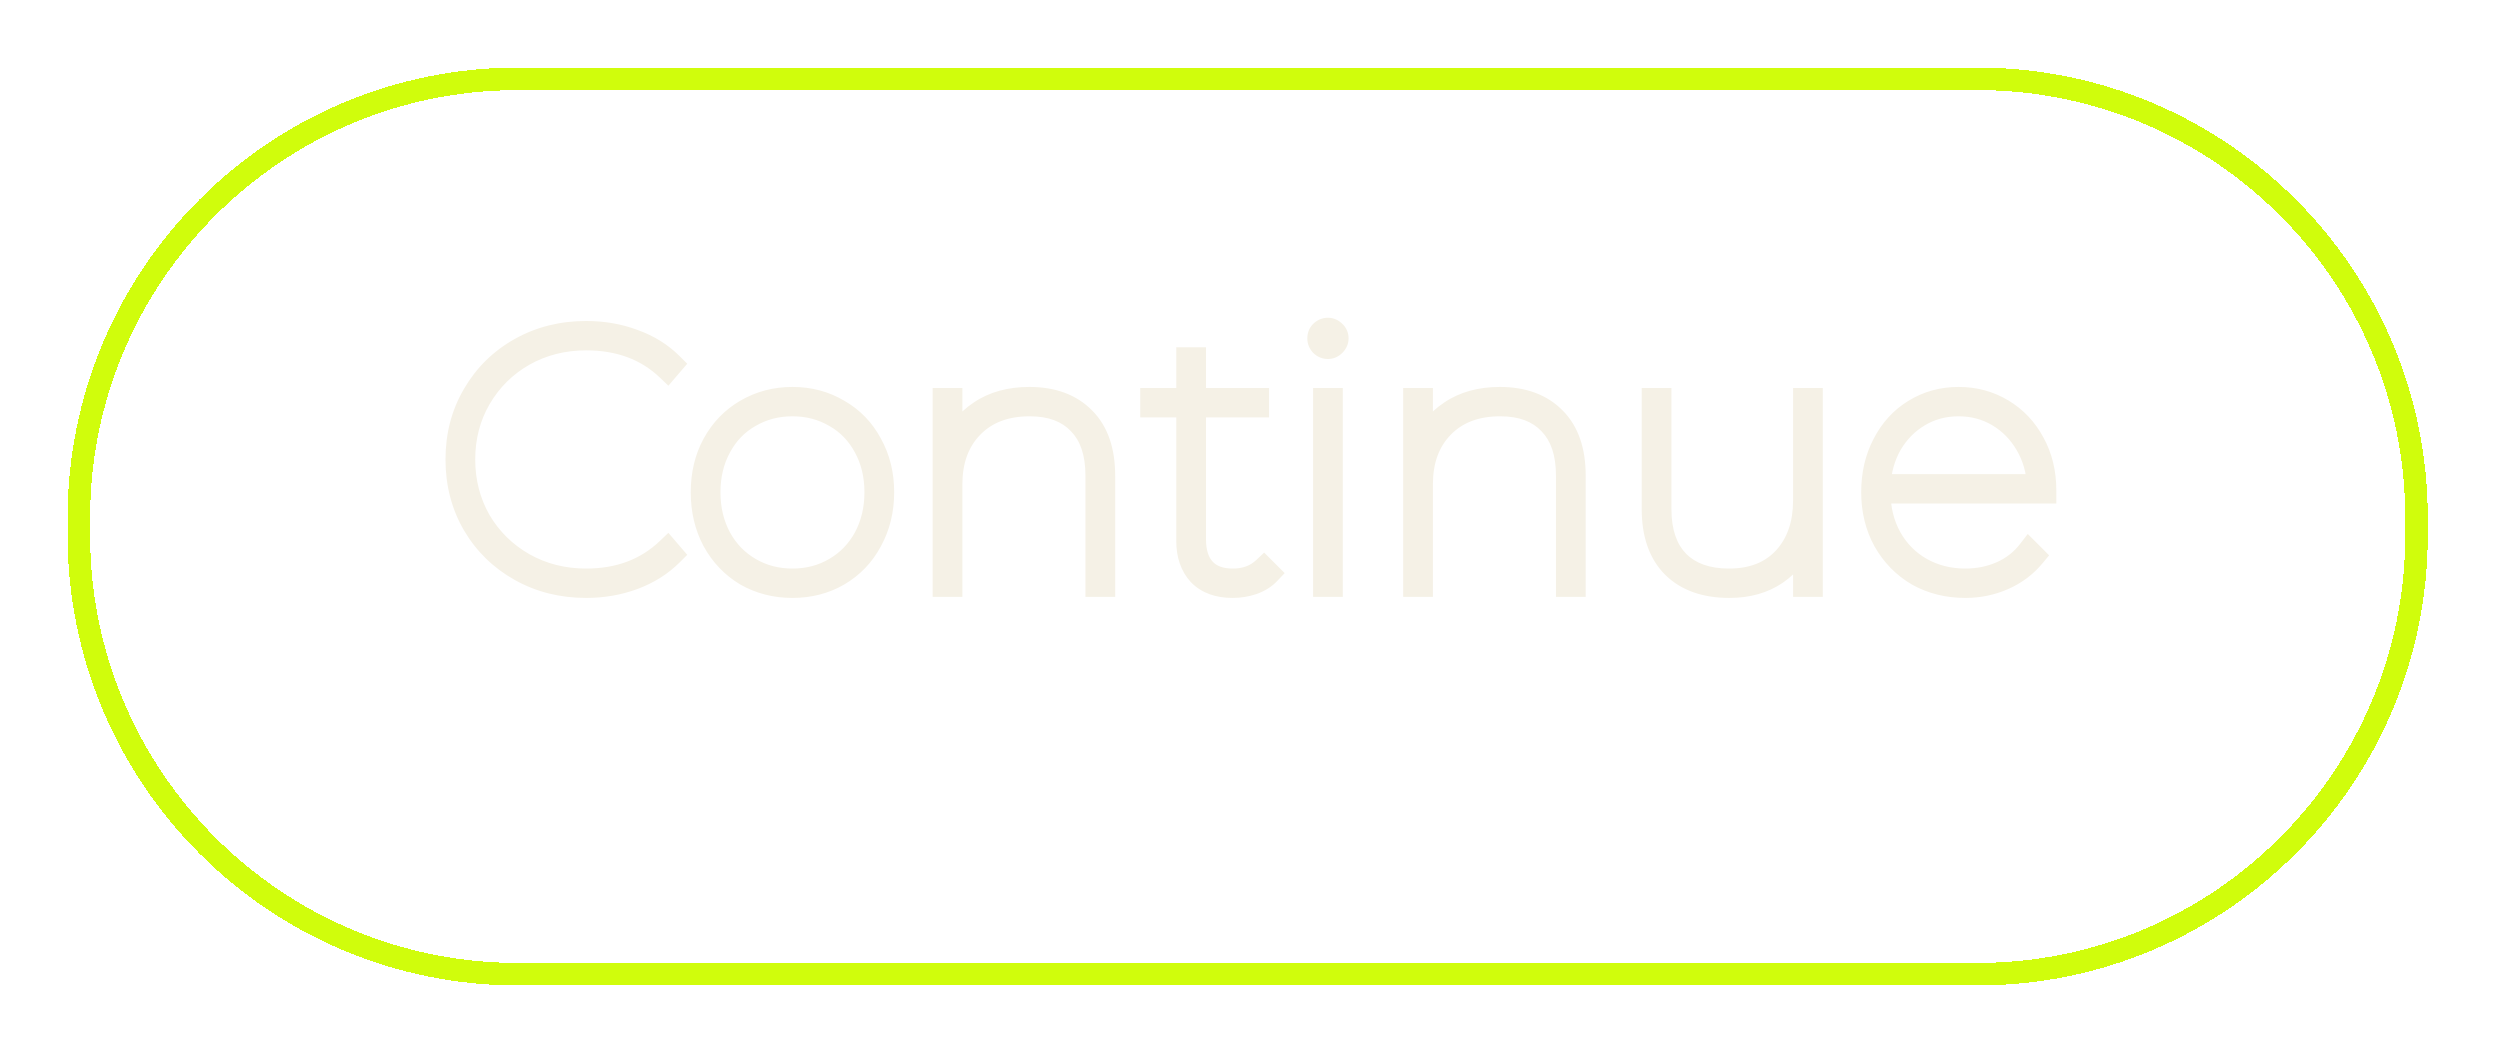 <svg width="111" height="47" viewBox="0 0 111 47" fill="none" xmlns="http://www.w3.org/2000/svg">
<g filter="url(#filter0_d_144_22)">
<path d="M3.5 20C3.5 9.23 12.23 0.5 23 0.5H87.794C98.564 0.5 107.294 9.23 107.294 20V20.754C107.294 31.523 98.564 40.254 87.794 40.254H23C12.23 40.254 3.5 31.523 3.5 20.754V20Z" stroke="#D0FD0C" shape-rendering="crispEdges"/>
</g>
<path d="M26.024 26.048C24.947 26.048 23.971 25.803 23.096 25.312C22.221 24.821 21.533 24.149 21.032 23.296C20.531 22.432 20.28 21.467 20.28 20.4C20.28 19.333 20.531 18.373 21.032 17.52C21.533 16.656 22.221 15.979 23.096 15.488C23.971 14.997 24.947 14.752 26.024 14.752C26.781 14.752 27.485 14.875 28.136 15.12C28.797 15.355 29.363 15.707 29.832 16.176L29.64 16.4C28.701 15.504 27.496 15.056 26.024 15.056C25.011 15.056 24.088 15.291 23.256 15.76C22.435 16.229 21.784 16.875 21.304 17.696C20.835 18.507 20.6 19.408 20.6 20.4C20.6 21.392 20.835 22.299 21.304 23.12C21.784 23.931 22.435 24.571 23.256 25.04C24.088 25.509 25.011 25.744 26.024 25.744C27.485 25.744 28.691 25.291 29.64 24.384L29.832 24.608C29.363 25.077 28.797 25.435 28.136 25.68C27.475 25.925 26.771 26.048 26.024 26.048ZM35.185 26.048C34.427 26.048 33.739 25.872 33.121 25.52C32.513 25.157 32.033 24.656 31.681 24.016C31.339 23.376 31.169 22.656 31.169 21.856C31.169 21.056 31.339 20.341 31.681 19.712C32.033 19.072 32.513 18.576 33.121 18.224C33.739 17.861 34.427 17.68 35.185 17.68C35.942 17.68 36.625 17.861 37.233 18.224C37.851 18.576 38.331 19.072 38.673 19.712C39.025 20.341 39.201 21.056 39.201 21.856C39.201 22.656 39.025 23.376 38.673 24.016C38.331 24.656 37.851 25.157 37.233 25.52C36.625 25.872 35.942 26.048 35.185 26.048ZM35.185 25.744C35.878 25.744 36.507 25.579 37.073 25.248C37.638 24.917 38.081 24.459 38.401 23.872C38.721 23.275 38.881 22.603 38.881 21.856C38.881 21.109 38.721 20.443 38.401 19.856C38.081 19.259 37.638 18.8 37.073 18.48C36.507 18.149 35.878 17.984 35.185 17.984C34.491 17.984 33.862 18.149 33.297 18.48C32.731 18.8 32.289 19.259 31.969 19.856C31.649 20.443 31.489 21.109 31.489 21.856C31.489 22.603 31.649 23.275 31.969 23.872C32.289 24.459 32.731 24.917 33.297 25.248C33.862 25.579 34.491 25.744 35.185 25.744ZM45.702 17.68C46.737 17.68 47.548 17.979 48.134 18.576C48.721 19.163 49.014 20.011 49.014 21.12V26H48.694V21.12C48.694 20.107 48.433 19.333 47.91 18.8C47.398 18.256 46.668 17.984 45.718 17.984C44.641 17.984 43.788 18.309 43.158 18.96C42.54 19.6 42.23 20.448 42.23 21.504V26H41.91V17.728H42.23V19.936C42.486 19.232 42.913 18.683 43.51 18.288C44.108 17.883 44.838 17.68 45.702 17.68ZM56.342 25.456C56.16 25.648 55.92 25.797 55.622 25.904C55.334 26 55.035 26.048 54.726 26.048C54.086 26.048 53.59 25.867 53.238 25.504C52.897 25.131 52.726 24.635 52.726 24.016V18.032H51.126V17.728H52.726V15.92H53.046V17.728H55.846V18.032H53.046V23.936C53.046 24.523 53.19 24.971 53.478 25.28C53.766 25.589 54.187 25.744 54.742 25.744C55.297 25.744 55.755 25.573 56.118 25.232L56.342 25.456ZM58.801 17.728H59.121V26H58.801V17.728ZM58.961 15.44C58.844 15.44 58.742 15.397 58.657 15.312C58.582 15.227 58.545 15.131 58.545 15.024C58.545 14.907 58.582 14.811 58.657 14.736C58.742 14.651 58.844 14.608 58.961 14.608C59.068 14.608 59.164 14.651 59.249 14.736C59.334 14.811 59.377 14.907 59.377 15.024C59.377 15.131 59.334 15.227 59.249 15.312C59.164 15.397 59.068 15.44 58.961 15.44ZM66.593 17.68C67.628 17.68 68.438 17.979 69.025 18.576C69.612 19.163 69.905 20.011 69.905 21.12V26H69.585V21.12C69.585 20.107 69.324 19.333 68.801 18.8C68.289 18.256 67.558 17.984 66.609 17.984C65.532 17.984 64.678 18.309 64.049 18.96C63.43 19.6 63.121 20.448 63.121 21.504V26H62.801V17.728H63.121V19.936C63.377 19.232 63.804 18.683 64.401 18.288C64.998 17.883 65.729 17.68 66.593 17.68ZM80.432 17.728V26H80.112V23.808C79.867 24.512 79.456 25.061 78.88 25.456C78.304 25.851 77.606 26.048 76.784 26.048C75.718 26.048 74.886 25.755 74.288 25.168C73.691 24.571 73.392 23.717 73.392 22.608V17.728H73.712V22.608C73.712 23.621 73.979 24.4 74.512 24.944C75.046 25.477 75.798 25.744 76.768 25.744C77.803 25.744 78.619 25.424 79.216 24.784C79.814 24.133 80.112 23.28 80.112 22.224V17.728H80.432ZM90.801 21.856H83.441C83.441 22.603 83.607 23.275 83.937 23.872C84.268 24.459 84.721 24.917 85.297 25.248C85.884 25.579 86.54 25.744 87.265 25.744C87.831 25.744 88.359 25.637 88.849 25.424C89.351 25.2 89.761 24.88 90.081 24.464L90.305 24.688C89.943 25.125 89.495 25.461 88.961 25.696C88.428 25.931 87.863 26.048 87.265 26.048C86.476 26.048 85.767 25.872 85.137 25.52C84.519 25.157 84.028 24.656 83.665 24.016C83.313 23.376 83.137 22.656 83.137 21.856C83.137 21.056 83.303 20.341 83.633 19.712C83.964 19.072 84.417 18.576 84.993 18.224C85.58 17.861 86.236 17.68 86.961 17.68C87.676 17.68 88.327 17.856 88.913 18.208C89.5 18.56 89.959 19.045 90.289 19.664C90.631 20.283 90.801 20.987 90.801 21.776V21.856ZM86.961 17.984C86.321 17.984 85.74 18.139 85.217 18.448C84.695 18.757 84.273 19.184 83.953 19.728C83.644 20.272 83.473 20.88 83.441 21.552H90.497C90.465 20.88 90.289 20.272 89.969 19.728C89.649 19.184 89.228 18.757 88.705 18.448C88.183 18.139 87.601 17.984 86.961 17.984Z" fill="#F5F1E6"/>
<path d="M23.096 25.312L23.341 24.876L23.096 25.312ZM21.032 23.296L20.599 23.547L20.601 23.549L21.032 23.296ZM21.032 17.52L21.463 17.773L21.464 17.771L21.032 17.52ZM23.096 15.488L23.341 15.924L23.096 15.488ZM28.136 15.12L27.959 15.588L27.969 15.591L28.136 15.12ZM29.832 16.176L30.212 16.501L30.513 16.15L30.186 15.822L29.832 16.176ZM29.64 16.4L29.295 16.762L29.676 17.126L30.02 16.725L29.64 16.4ZM23.256 15.76L23.01 15.325L23.008 15.326L23.256 15.76ZM21.304 17.696L20.872 17.444L20.871 17.445L21.304 17.696ZM21.304 23.12L20.87 23.368L20.874 23.375L21.304 23.12ZM23.256 25.04L23.008 25.474L23.01 25.476L23.256 25.04ZM29.64 24.384L30.02 24.059L29.676 23.658L29.295 24.022L29.64 24.384ZM29.832 24.608L30.186 24.962L30.513 24.634L30.212 24.283L29.832 24.608ZM28.136 25.68L27.962 25.211L28.136 25.68ZM26.024 25.548C25.026 25.548 24.135 25.322 23.341 24.876L22.851 25.748C23.806 26.284 24.867 26.548 26.024 26.548V25.548ZM23.341 24.876C22.542 24.428 21.919 23.819 21.463 23.043L20.601 23.549C21.148 24.48 21.901 25.215 22.851 25.748L23.341 24.876ZM21.464 23.045C21.01 22.262 20.78 21.385 20.78 20.4H19.78C19.78 21.549 20.051 22.602 20.599 23.547L21.464 23.045ZM20.78 20.4C20.78 19.415 21.01 18.544 21.463 17.773L20.601 17.267C20.051 18.203 19.78 19.251 19.78 20.4H20.78ZM21.464 17.771C21.921 16.985 22.544 16.371 23.341 15.924L22.851 15.052C21.899 15.586 21.146 16.327 20.599 17.269L21.464 17.771ZM23.341 15.924C24.135 15.478 25.026 15.252 26.024 15.252V14.252C24.867 14.252 23.806 14.516 22.851 15.052L23.341 15.924ZM26.024 15.252C26.726 15.252 27.37 15.366 27.959 15.588L28.312 14.652C27.601 14.384 26.836 14.252 26.024 14.252V15.252ZM27.969 15.591C28.564 15.803 29.065 16.116 29.478 16.53L30.186 15.822C29.661 15.297 29.03 14.907 28.303 14.649L27.969 15.591ZM29.452 15.851L29.26 16.075L30.02 16.725L30.212 16.501L29.452 15.851ZM29.985 16.038C28.941 15.041 27.606 14.556 26.024 14.556V15.556C27.386 15.556 28.462 15.967 29.295 16.762L29.985 16.038ZM26.024 14.556C24.93 14.556 23.922 14.81 23.01 15.325L23.502 16.195C24.254 15.771 25.091 15.556 26.024 15.556V14.556ZM23.008 15.326C22.11 15.839 21.396 16.547 20.872 17.444L21.736 17.948C22.172 17.202 22.759 16.62 23.504 16.194L23.008 15.326ZM20.871 17.445C20.355 18.337 20.1 19.325 20.1 20.4H21.1C21.1 19.491 21.314 18.677 21.737 17.947L20.871 17.445ZM20.1 20.4C20.1 21.475 20.355 22.468 20.87 23.368L21.738 22.872C21.314 22.13 21.1 21.309 21.1 20.4H20.1ZM20.874 23.375C21.398 24.26 22.112 24.962 23.008 25.474L23.504 24.606C22.758 24.179 22.17 23.601 21.734 22.865L20.874 23.375ZM23.01 25.476C23.922 25.99 24.93 26.244 26.024 26.244V25.244C25.091 25.244 24.254 25.029 23.502 24.605L23.01 25.476ZM26.024 26.244C27.598 26.244 28.932 25.752 29.985 24.746L29.295 24.022C28.449 24.83 27.372 25.244 26.024 25.244V26.244ZM29.26 24.709L29.452 24.933L30.212 24.283L30.02 24.059L29.26 24.709ZM29.478 24.254C29.063 24.67 28.56 24.989 27.962 25.211L28.31 26.149C29.034 25.88 29.662 25.485 30.186 24.962L29.478 24.254ZM27.962 25.211C27.36 25.435 26.715 25.548 26.024 25.548V26.548C26.826 26.548 27.59 26.416 28.31 26.149L27.962 25.211ZM33.121 25.52L32.864 25.95L32.873 25.955L33.121 25.52ZM31.681 24.016L31.239 24.251L31.243 24.257L31.681 24.016ZM31.681 19.712L31.243 19.471L31.241 19.474L31.681 19.712ZM33.121 18.224L33.371 18.657L33.373 18.655L33.121 18.224ZM37.233 18.224L36.977 18.654L36.985 18.659L37.233 18.224ZM38.673 19.712L38.231 19.947L38.236 19.956L38.673 19.712ZM38.673 24.016L38.234 23.775L38.231 23.781L38.673 24.016ZM37.233 25.52L37.483 25.953L37.486 25.951L37.233 25.52ZM37.073 25.248L36.82 24.816L37.073 25.248ZM38.401 23.872L38.84 24.111L38.841 24.108L38.401 23.872ZM38.401 19.856L37.96 20.092L37.962 20.095L38.401 19.856ZM37.073 18.48L36.82 18.912L36.826 18.915L37.073 18.48ZM33.297 18.48L33.543 18.915L33.549 18.912L33.297 18.48ZM31.969 19.856L32.408 20.095L32.409 20.092L31.969 19.856ZM31.969 23.872L31.528 24.108L31.53 24.111L31.969 23.872ZM33.297 25.248L33.549 24.816L33.297 25.248ZM35.185 25.548C34.508 25.548 33.906 25.392 33.368 25.085L32.873 25.955C33.572 26.352 34.346 26.548 35.185 26.548V25.548ZM33.377 25.091C32.848 24.775 32.429 24.34 32.119 23.775L31.243 24.257C31.636 24.972 32.178 25.54 32.864 25.949L33.377 25.091ZM32.122 23.781C31.823 23.22 31.669 22.582 31.669 21.856H30.669C30.669 22.73 30.856 23.532 31.239 24.251L32.122 23.781ZM31.669 21.856C31.669 21.129 31.823 20.498 32.12 19.95L31.241 19.474C30.856 20.184 30.669 20.983 30.669 21.856H31.669ZM32.119 19.953C32.429 19.39 32.845 18.961 33.371 18.657L32.87 17.791C32.18 18.191 31.637 18.755 31.243 19.471L32.119 19.953ZM33.373 18.655C33.911 18.34 34.511 18.18 35.185 18.18V17.18C34.344 17.18 33.568 17.383 32.868 17.793L33.373 18.655ZM35.185 18.18C35.858 18.18 36.451 18.34 36.977 18.653L37.489 17.795C36.798 17.383 36.026 17.18 35.185 17.18V18.18ZM36.985 18.659C37.52 18.963 37.934 19.389 38.231 19.947L39.114 19.477C38.729 18.755 38.182 18.189 37.48 17.789L36.985 18.659ZM38.236 19.956C38.542 20.503 38.701 21.132 38.701 21.856H39.701C39.701 20.98 39.507 20.18 39.109 19.468L38.236 19.956ZM38.701 21.856C38.701 22.58 38.542 23.216 38.235 23.775L39.111 24.257C39.507 23.536 39.701 22.732 39.701 21.856H38.701ZM38.231 23.781C37.933 24.34 37.518 24.773 36.98 25.089L37.486 25.951C38.185 25.541 38.73 24.972 39.114 24.251L38.231 23.781ZM36.982 25.087C36.456 25.392 35.861 25.548 35.185 25.548V26.548C36.023 26.548 36.793 26.352 37.483 25.953L36.982 25.087ZM35.185 26.244C35.961 26.244 36.679 26.058 37.325 25.68L36.82 24.816C36.336 25.1 35.795 25.244 35.185 25.244V26.244ZM37.325 25.68C37.971 25.302 38.477 24.776 38.84 24.111L37.962 23.633C37.684 24.141 37.305 24.533 36.82 24.816L37.325 25.68ZM38.841 24.108C39.204 23.431 39.381 22.677 39.381 21.856H38.381C38.381 22.529 38.237 23.118 37.96 23.636L38.841 24.108ZM39.381 21.856C39.381 21.036 39.204 20.285 38.84 19.617L37.962 20.095C38.237 20.6 38.381 21.183 38.381 21.856H39.381ZM38.841 19.62C38.479 18.943 37.97 18.413 37.319 18.045L36.826 18.915C37.306 19.186 37.683 19.574 37.96 20.092L38.841 19.62ZM37.325 18.048C36.679 17.67 35.961 17.484 35.185 17.484V18.484C35.795 18.484 36.336 18.628 36.82 18.912L37.325 18.048ZM35.185 17.484C34.408 17.484 33.691 17.67 33.044 18.048L33.549 18.912C34.033 18.628 34.575 18.484 35.185 18.484V17.484ZM33.05 18.045C32.399 18.413 31.891 18.943 31.528 19.62L32.409 20.092C32.687 19.574 33.064 19.186 33.543 18.915L33.05 18.045ZM31.53 19.617C31.165 20.285 30.989 21.036 30.989 21.856H31.989C31.989 21.183 32.132 20.6 32.408 20.095L31.53 19.617ZM30.989 21.856C30.989 22.677 31.165 23.431 31.528 24.108L32.409 23.636C32.132 23.118 31.989 22.529 31.989 21.856H30.989ZM31.53 24.111C31.892 24.776 32.399 25.302 33.044 25.68L33.549 24.816C33.064 24.533 32.685 24.141 32.408 23.633L31.53 24.111ZM33.044 25.68C33.691 26.058 34.408 26.244 35.185 26.244V25.244C34.575 25.244 34.033 25.1 33.549 24.816L33.044 25.68ZM48.134 18.576L47.778 18.926L47.781 18.93L48.134 18.576ZM49.014 26V26.5H49.514V26H49.014ZM48.694 26H48.194V26.5H48.694V26ZM47.91 18.8L47.546 19.143L47.553 19.15L47.91 18.8ZM43.158 18.96L42.799 18.612L42.799 18.613L43.158 18.96ZM42.23 26V26.5H42.73V26H42.23ZM41.91 26H41.41V26.5H41.91V26ZM41.91 17.728V17.228H41.41V17.728H41.91ZM42.23 17.728H42.73V17.228H42.23V17.728ZM42.23 19.936H41.73L42.7 20.107L42.23 19.936ZM43.51 18.288L43.786 18.705L43.791 18.702L43.51 18.288ZM45.702 18.18C46.636 18.18 47.306 18.446 47.778 18.926L48.491 18.226C47.789 17.511 46.837 17.18 45.702 17.18V18.18ZM47.781 18.93C48.245 19.394 48.514 20.097 48.514 21.12H49.514C49.514 19.924 49.197 18.931 48.488 18.222L47.781 18.93ZM48.514 21.12V26H49.514V21.12H48.514ZM49.014 25.5H48.694V26.5H49.014V25.5ZM49.194 26V21.12H48.194V26H49.194ZM49.194 21.12C49.194 20.024 48.91 19.106 48.267 18.45L47.553 19.15C47.956 19.561 48.194 20.19 48.194 21.12H49.194ZM48.274 18.457C47.644 17.787 46.766 17.484 45.718 17.484V18.484C46.569 18.484 47.153 18.725 47.546 19.143L48.274 18.457ZM45.718 17.484C44.533 17.484 43.54 17.846 42.799 18.612L43.518 19.308C44.035 18.773 44.749 18.484 45.718 18.484V17.484ZM42.799 18.613C42.074 19.363 41.73 20.344 41.73 21.504H42.73C42.73 20.552 43.006 19.837 43.518 19.308L42.799 18.613ZM41.73 21.504V26H42.73V21.504H41.73ZM42.23 25.5H41.91V26.5H42.23V25.5ZM42.41 26V17.728H41.41V26H42.41ZM41.91 18.228H42.23V17.228H41.91V18.228ZM41.73 17.728V19.936H42.73V17.728H41.73ZM42.7 20.107C42.921 19.499 43.282 19.038 43.786 18.705L43.235 17.871C42.544 18.328 42.051 18.965 41.76 19.765L42.7 20.107ZM43.791 18.702C44.29 18.363 44.918 18.18 45.702 18.18V17.18C44.758 17.18 43.925 17.402 43.23 17.874L43.791 18.702ZM56.342 25.456L56.705 25.799L57.039 25.446L56.695 25.102L56.342 25.456ZM55.622 25.904L55.78 26.378L55.79 26.375L55.622 25.904ZM53.238 25.504L52.869 25.841L52.874 25.847L52.879 25.852L53.238 25.504ZM52.726 18.032H53.226V17.532H52.726V18.032ZM51.126 18.032H50.626V18.532H51.126V18.032ZM51.126 17.728V17.228H50.626V17.728H51.126ZM52.726 17.728V18.228H53.226V17.728H52.726ZM52.726 15.92V15.42H52.226V15.92H52.726ZM53.046 15.92H53.546V15.42H53.046V15.92ZM53.046 17.728H52.546V18.228H53.046V17.728ZM55.846 17.728H56.346V17.228H55.846V17.728ZM55.846 18.032V18.532H56.346V18.032H55.846ZM53.046 18.032V17.532H52.546V18.032H53.046ZM53.478 25.28L53.112 25.621L53.478 25.28ZM56.118 25.232L56.471 24.878L56.128 24.535L55.775 24.868L56.118 25.232ZM55.978 25.113C55.861 25.237 55.693 25.348 55.454 25.433L55.79 26.375C56.148 26.247 56.46 26.059 56.705 25.799L55.978 25.113ZM55.464 25.43C55.228 25.508 54.982 25.548 54.726 25.548V26.548C55.088 26.548 55.44 26.492 55.78 26.378L55.464 25.43ZM54.726 25.548C54.183 25.548 53.831 25.397 53.597 25.156L52.879 25.852C53.349 26.336 53.989 26.548 54.726 26.548V25.548ZM53.607 25.167C53.368 24.905 53.226 24.539 53.226 24.016H52.226C52.226 24.73 52.425 25.356 52.869 25.841L53.607 25.167ZM53.226 24.016V18.032H52.226V24.016H53.226ZM52.726 17.532H51.126V18.532H52.726V17.532ZM51.626 18.032V17.728H50.626V18.032H51.626ZM51.126 18.228H52.726V17.228H51.126V18.228ZM53.226 17.728V15.92H52.226V17.728H53.226ZM52.726 16.42H53.046V15.42H52.726V16.42ZM52.546 15.92V17.728H53.546V15.92H52.546ZM53.046 18.228H55.846V17.228H53.046V18.228ZM55.346 17.728V18.032H56.346V17.728H55.346ZM55.846 17.532H53.046V18.532H55.846V17.532ZM52.546 18.032V23.936H53.546V18.032H52.546ZM52.546 23.936C52.546 24.6 52.709 25.188 53.112 25.621L53.844 24.939C53.67 24.753 53.546 24.446 53.546 23.936H52.546ZM53.112 25.621C53.522 26.061 54.094 26.244 54.742 26.244V25.244C54.28 25.244 54.01 25.118 53.844 24.939L53.112 25.621ZM54.742 26.244C55.408 26.244 55.994 26.035 56.461 25.596L55.775 24.868C55.516 25.112 55.185 25.244 54.742 25.244V26.244ZM55.764 25.586L55.988 25.81L56.695 25.102L56.471 24.878L55.764 25.586ZM58.801 17.728V17.228H58.301V17.728H58.801ZM59.121 17.728H59.621V17.228H59.121V17.728ZM59.121 26V26.5H59.621V26H59.121ZM58.801 26H58.301V26.5H58.801V26ZM58.657 15.312L58.281 15.641L58.292 15.654L58.303 15.666L58.657 15.312ZM58.657 14.736L58.303 14.382L58.303 14.382L58.657 14.736ZM59.249 14.736L58.895 15.09L58.907 15.101L58.92 15.112L59.249 14.736ZM58.801 18.228H59.121V17.228H58.801V18.228ZM58.621 17.728V26H59.621V17.728H58.621ZM59.121 25.5H58.801V26.5H59.121V25.5ZM59.301 26V17.728H58.301V26H59.301ZM58.961 14.94C58.964 14.94 58.976 14.941 58.991 14.947C59.005 14.953 59.012 14.96 59.011 14.958L58.303 15.666C58.48 15.842 58.707 15.94 58.961 15.94V14.94ZM59.033 14.983C59.03 14.979 59.035 14.983 59.039 14.995C59.044 15.007 59.045 15.018 59.045 15.024H58.045C58.045 15.26 58.132 15.471 58.281 15.641L59.033 14.983ZM59.045 15.024C59.045 15.019 59.046 15.028 59.039 15.045C59.032 15.063 59.021 15.079 59.011 15.09L58.303 14.382C58.124 14.562 58.045 14.79 58.045 15.024H59.045ZM59.011 15.09C59.012 15.088 59.005 15.095 58.991 15.101C58.976 15.107 58.964 15.108 58.961 15.108V14.108C58.707 14.108 58.48 14.206 58.303 14.382L59.011 15.09ZM58.961 15.108C58.945 15.108 58.927 15.104 58.91 15.097C58.894 15.09 58.89 15.084 58.895 15.09L59.602 14.382C59.437 14.217 59.218 14.108 58.961 14.108V15.108ZM58.92 15.112C58.912 15.106 58.898 15.091 58.888 15.067C58.878 15.044 58.877 15.027 58.877 15.024H59.877C59.877 14.768 59.776 14.533 59.578 14.36L58.92 15.112ZM58.877 15.024C58.877 15.008 58.88 14.99 58.888 14.973C58.895 14.957 58.901 14.953 58.895 14.958L59.602 15.666C59.768 15.5 59.877 15.281 59.877 15.024H58.877ZM58.895 14.958C58.89 14.964 58.894 14.958 58.91 14.951C58.927 14.944 58.945 14.94 58.961 14.94V15.94C59.218 15.94 59.437 15.831 59.602 15.666L58.895 14.958ZM69.025 18.576L68.668 18.926L68.671 18.93L69.025 18.576ZM69.905 26V26.5H70.405V26H69.905ZM69.585 26H69.085V26.5H69.585V26ZM68.801 18.8L68.437 19.143L68.444 19.15L68.801 18.8ZM64.049 18.96L63.69 18.612L63.689 18.613L64.049 18.96ZM63.121 26V26.5H63.621V26H63.121ZM62.801 26H62.301V26.5H62.801V26ZM62.801 17.728V17.228H62.301V17.728H62.801ZM63.121 17.728H63.621V17.228H63.121V17.728ZM63.121 19.936H62.621L63.591 20.107L63.121 19.936ZM64.401 18.288L64.677 18.705L64.682 18.702L64.401 18.288ZM66.593 18.18C67.527 18.18 68.197 18.446 68.668 18.926L69.382 18.226C68.68 17.511 67.728 17.18 66.593 17.18V18.18ZM68.671 18.93C69.136 19.394 69.405 20.097 69.405 21.12H70.405C70.405 19.924 70.087 18.931 69.379 18.222L68.671 18.93ZM69.405 21.12V26H70.405V21.12H69.405ZM69.905 25.5H69.585V26.5H69.905V25.5ZM70.085 26V21.12H69.085V26H70.085ZM70.085 21.12C70.085 20.024 69.801 19.106 69.158 18.45L68.444 19.15C68.846 19.561 69.085 20.19 69.085 21.12H70.085ZM69.165 18.457C68.534 17.787 67.656 17.484 66.609 17.484V18.484C67.46 18.484 68.043 18.725 68.437 19.143L69.165 18.457ZM66.609 17.484C65.424 17.484 64.431 17.846 63.69 18.612L64.408 19.308C64.926 18.773 65.639 18.484 66.609 18.484V17.484ZM63.689 18.613C62.964 19.363 62.621 20.344 62.621 21.504H63.621C63.621 20.552 63.896 19.837 64.408 19.308L63.689 18.613ZM62.621 21.504V26H63.621V21.504H62.621ZM63.121 25.5H62.801V26.5H63.121V25.5ZM63.301 26V17.728H62.301V26H63.301ZM62.801 18.228H63.121V17.228H62.801V18.228ZM62.621 17.728V19.936H63.621V17.728H62.621ZM63.591 20.107C63.812 19.499 64.173 19.038 64.677 18.705L64.125 17.871C63.434 18.328 62.942 18.965 62.651 19.765L63.591 20.107ZM64.682 18.702C65.181 18.363 65.809 18.18 66.593 18.18V17.18C65.649 17.18 64.816 17.402 64.12 17.874L64.682 18.702ZM80.432 17.728H80.932V17.228H80.432V17.728ZM80.432 26V26.5H80.932V26H80.432ZM80.112 26H79.612V26.5H80.112V26ZM80.112 23.808H80.612L79.64 23.643L80.112 23.808ZM78.88 25.456L78.598 25.044L78.598 25.044L78.88 25.456ZM74.288 25.168L73.935 25.522L73.938 25.525L74.288 25.168ZM73.392 17.728V17.228H72.892V17.728H73.392ZM73.712 17.728H74.212V17.228H73.712V17.728ZM74.512 24.944L74.155 25.294L74.159 25.298L74.512 24.944ZM79.216 24.784L79.582 25.125L79.585 25.122L79.216 24.784ZM80.112 17.728V17.228H79.612V17.728H80.112ZM79.932 17.728V26H80.932V17.728H79.932ZM80.432 25.5H80.112V26.5H80.432V25.5ZM80.612 26V23.808H79.612V26H80.612ZM79.64 23.643C79.427 24.254 79.08 24.713 78.598 25.044L79.163 25.869C79.833 25.409 80.307 24.77 80.585 23.973L79.64 23.643ZM78.598 25.044C78.119 25.372 77.523 25.548 76.784 25.548V26.548C77.688 26.548 78.49 26.33 79.163 25.869L78.598 25.044ZM76.784 25.548C75.811 25.548 75.119 25.283 74.639 24.811L73.938 25.525C74.653 26.227 75.624 26.548 76.784 26.548V25.548ZM74.642 24.814C74.165 24.337 73.892 23.628 73.892 22.608H72.892C72.892 23.807 73.217 24.804 73.935 25.522L74.642 24.814ZM73.892 22.608V17.728H72.892V22.608H73.892ZM73.392 18.228H73.712V17.228H73.392V18.228ZM73.212 17.728V22.608H74.212V17.728H73.212ZM73.212 22.608C73.212 23.708 73.503 24.629 74.155 25.294L74.87 24.594C74.455 24.171 74.212 23.535 74.212 22.608H73.212ZM74.159 25.298C74.811 25.95 75.705 26.244 76.768 26.244V25.244C75.891 25.244 75.281 25.005 74.866 24.59L74.159 25.298ZM76.768 26.244C77.914 26.244 78.873 25.885 79.582 25.125L78.851 24.443C78.365 24.963 77.692 25.244 76.768 25.244V26.244ZM79.585 25.122C80.283 24.362 80.612 23.379 80.612 22.224H79.612C79.612 23.181 79.345 23.905 78.848 24.446L79.585 25.122ZM80.612 22.224V17.728H79.612V22.224H80.612ZM80.112 18.228H80.432V17.228H80.112V18.228ZM90.801 21.856V22.356H91.301V21.856H90.801ZM83.441 21.856V21.356H82.941V21.856H83.441ZM83.937 23.872L83.5 24.114L83.502 24.117L83.937 23.872ZM85.297 25.248L85.049 25.682L85.052 25.684L85.297 25.248ZM88.849 25.424L89.049 25.883L89.053 25.881L88.849 25.424ZM90.081 24.464L90.435 24.11L90.032 23.708L89.685 24.159L90.081 24.464ZM90.305 24.688L90.69 25.007L90.981 24.657L90.659 24.334L90.305 24.688ZM88.961 25.696L88.76 25.238L88.961 25.696ZM85.137 25.52L84.885 25.951L84.893 25.956L85.137 25.52ZM83.665 24.016L83.227 24.257L83.23 24.262L83.665 24.016ZM83.633 19.712L84.076 19.945L84.078 19.942L83.633 19.712ZM84.993 18.224L85.254 18.651L85.256 18.649L84.993 18.224ZM88.913 18.208L88.656 18.637V18.637L88.913 18.208ZM90.289 19.664L89.848 19.9L89.852 19.905L90.289 19.664ZM85.217 18.448L85.472 18.878L85.217 18.448ZM83.953 19.728L83.522 19.474L83.519 19.481L83.953 19.728ZM83.441 21.552L82.942 21.528L82.917 22.052H83.441V21.552ZM90.497 21.552V22.052H91.022L90.997 21.528L90.497 21.552ZM89.969 19.728L89.538 19.982L89.969 19.728ZM88.705 18.448L88.451 18.878L88.705 18.448ZM90.801 21.356H83.441V22.356H90.801V21.356ZM82.941 21.856C82.941 22.679 83.124 23.436 83.5 24.114L84.375 23.63C84.089 23.113 83.941 22.526 83.941 21.856H82.941ZM83.502 24.117C83.876 24.781 84.393 25.305 85.049 25.682L85.546 24.814C85.049 24.529 84.66 24.136 84.373 23.627L83.502 24.117ZM85.052 25.684C85.719 26.06 86.461 26.244 87.265 26.244V25.244C86.619 25.244 86.049 25.098 85.543 24.812L85.052 25.684ZM87.265 26.244C87.895 26.244 88.492 26.125 89.049 25.883L88.65 24.965C88.226 25.15 87.766 25.244 87.265 25.244V26.244ZM89.053 25.881C89.627 25.624 90.105 25.254 90.478 24.769L89.685 24.159C89.418 24.506 89.075 24.776 88.645 24.968L89.053 25.881ZM89.728 24.818L89.952 25.042L90.659 24.334L90.435 24.11L89.728 24.818ZM89.921 24.369C89.609 24.745 89.224 25.034 88.76 25.238L89.163 26.154C89.765 25.889 90.277 25.506 90.69 25.007L89.921 24.369ZM88.76 25.238C88.292 25.444 87.795 25.548 87.265 25.548V26.548C87.93 26.548 88.564 26.417 89.163 26.154L88.76 25.238ZM87.265 25.548C86.553 25.548 85.929 25.39 85.382 25.084L84.893 25.956C85.604 26.354 86.399 26.548 87.265 26.548V25.548ZM85.39 25.089C84.85 24.772 84.421 24.335 84.1 23.77L83.23 24.262C83.635 24.977 84.188 25.543 84.885 25.951L85.39 25.089ZM84.103 23.775C83.796 23.216 83.637 22.58 83.637 21.856H82.637C82.637 22.732 82.831 23.536 83.227 24.257L84.103 23.775ZM83.637 21.856C83.637 21.127 83.788 20.494 84.076 19.945L83.191 19.479C82.818 20.189 82.637 20.985 82.637 21.856H83.637ZM84.078 19.942C84.369 19.377 84.761 18.952 85.254 18.651L84.733 17.797C84.073 18.2 83.559 18.767 83.189 19.483L84.078 19.942ZM85.256 18.649C85.76 18.338 86.324 18.18 86.961 18.18V17.18C86.148 17.18 85.4 17.385 84.731 17.799L85.256 18.649ZM86.961 18.18C87.59 18.18 88.151 18.334 88.656 18.637L89.171 17.779C88.503 17.378 87.763 17.18 86.961 17.18V18.18ZM88.656 18.637C89.163 18.941 89.559 19.359 89.849 19.9L90.73 19.428C90.358 18.732 89.837 18.179 89.171 17.779L88.656 18.637ZM89.852 19.905C90.148 20.442 90.301 21.061 90.301 21.776H91.301C91.301 20.912 91.114 20.123 90.727 19.422L89.852 19.905ZM90.301 21.776V21.856H91.301V21.776H90.301ZM86.961 17.484C86.237 17.484 85.567 17.66 84.963 18.018L85.472 18.878C85.913 18.617 86.406 18.484 86.961 18.484V17.484ZM84.963 18.018C84.364 18.372 83.884 18.861 83.522 19.474L84.384 19.982C84.663 19.507 85.025 19.143 85.472 18.878L84.963 18.018ZM83.519 19.481C83.168 20.098 82.978 20.784 82.942 21.528L83.941 21.576C83.969 20.976 84.121 20.446 84.388 19.975L83.519 19.481ZM83.441 22.052H90.497V21.052H83.441V22.052ZM90.997 21.528C90.961 20.781 90.764 20.093 90.4 19.474L89.538 19.982C89.815 20.451 89.97 20.979 89.998 21.576L90.997 21.528ZM90.4 19.474C90.039 18.861 89.558 18.372 88.96 18.018L88.451 18.878C88.898 19.143 89.26 19.507 89.538 19.982L90.4 19.474ZM88.96 18.018C88.356 17.66 87.686 17.484 86.961 17.484V18.484C87.517 18.484 88.009 18.617 88.451 18.878L88.96 18.018Z" fill="#F5F1E6"/>
<defs>
<filter id="filter0_d_144_22" x="0" y="0" width="110.795" height="46.754" filterUnits="userSpaceOnUse" color-interpolation-filters="sRGB">
<feFlood flood-opacity="0" result="BackgroundImageFix"/>
<feColorMatrix in="SourceAlpha" type="matrix" values="0 0 0 0 0 0 0 0 0 0 0 0 0 0 0 0 0 0 127 0" result="hardAlpha"/>
<feOffset dy="3"/>
<feGaussianBlur stdDeviation="1.5"/>
<feComposite in2="hardAlpha" operator="out"/>
<feColorMatrix type="matrix" values="0 0 0 0 0 0 0 0 0 0 0 0 0 0 0 0 0 0 0.161 0"/>
<feBlend mode="normal" in2="BackgroundImageFix" result="effect1_dropShadow_144_22"/>
<feBlend mode="normal" in="SourceGraphic" in2="effect1_dropShadow_144_22" result="shape"/>
</filter>
</defs>
</svg>
